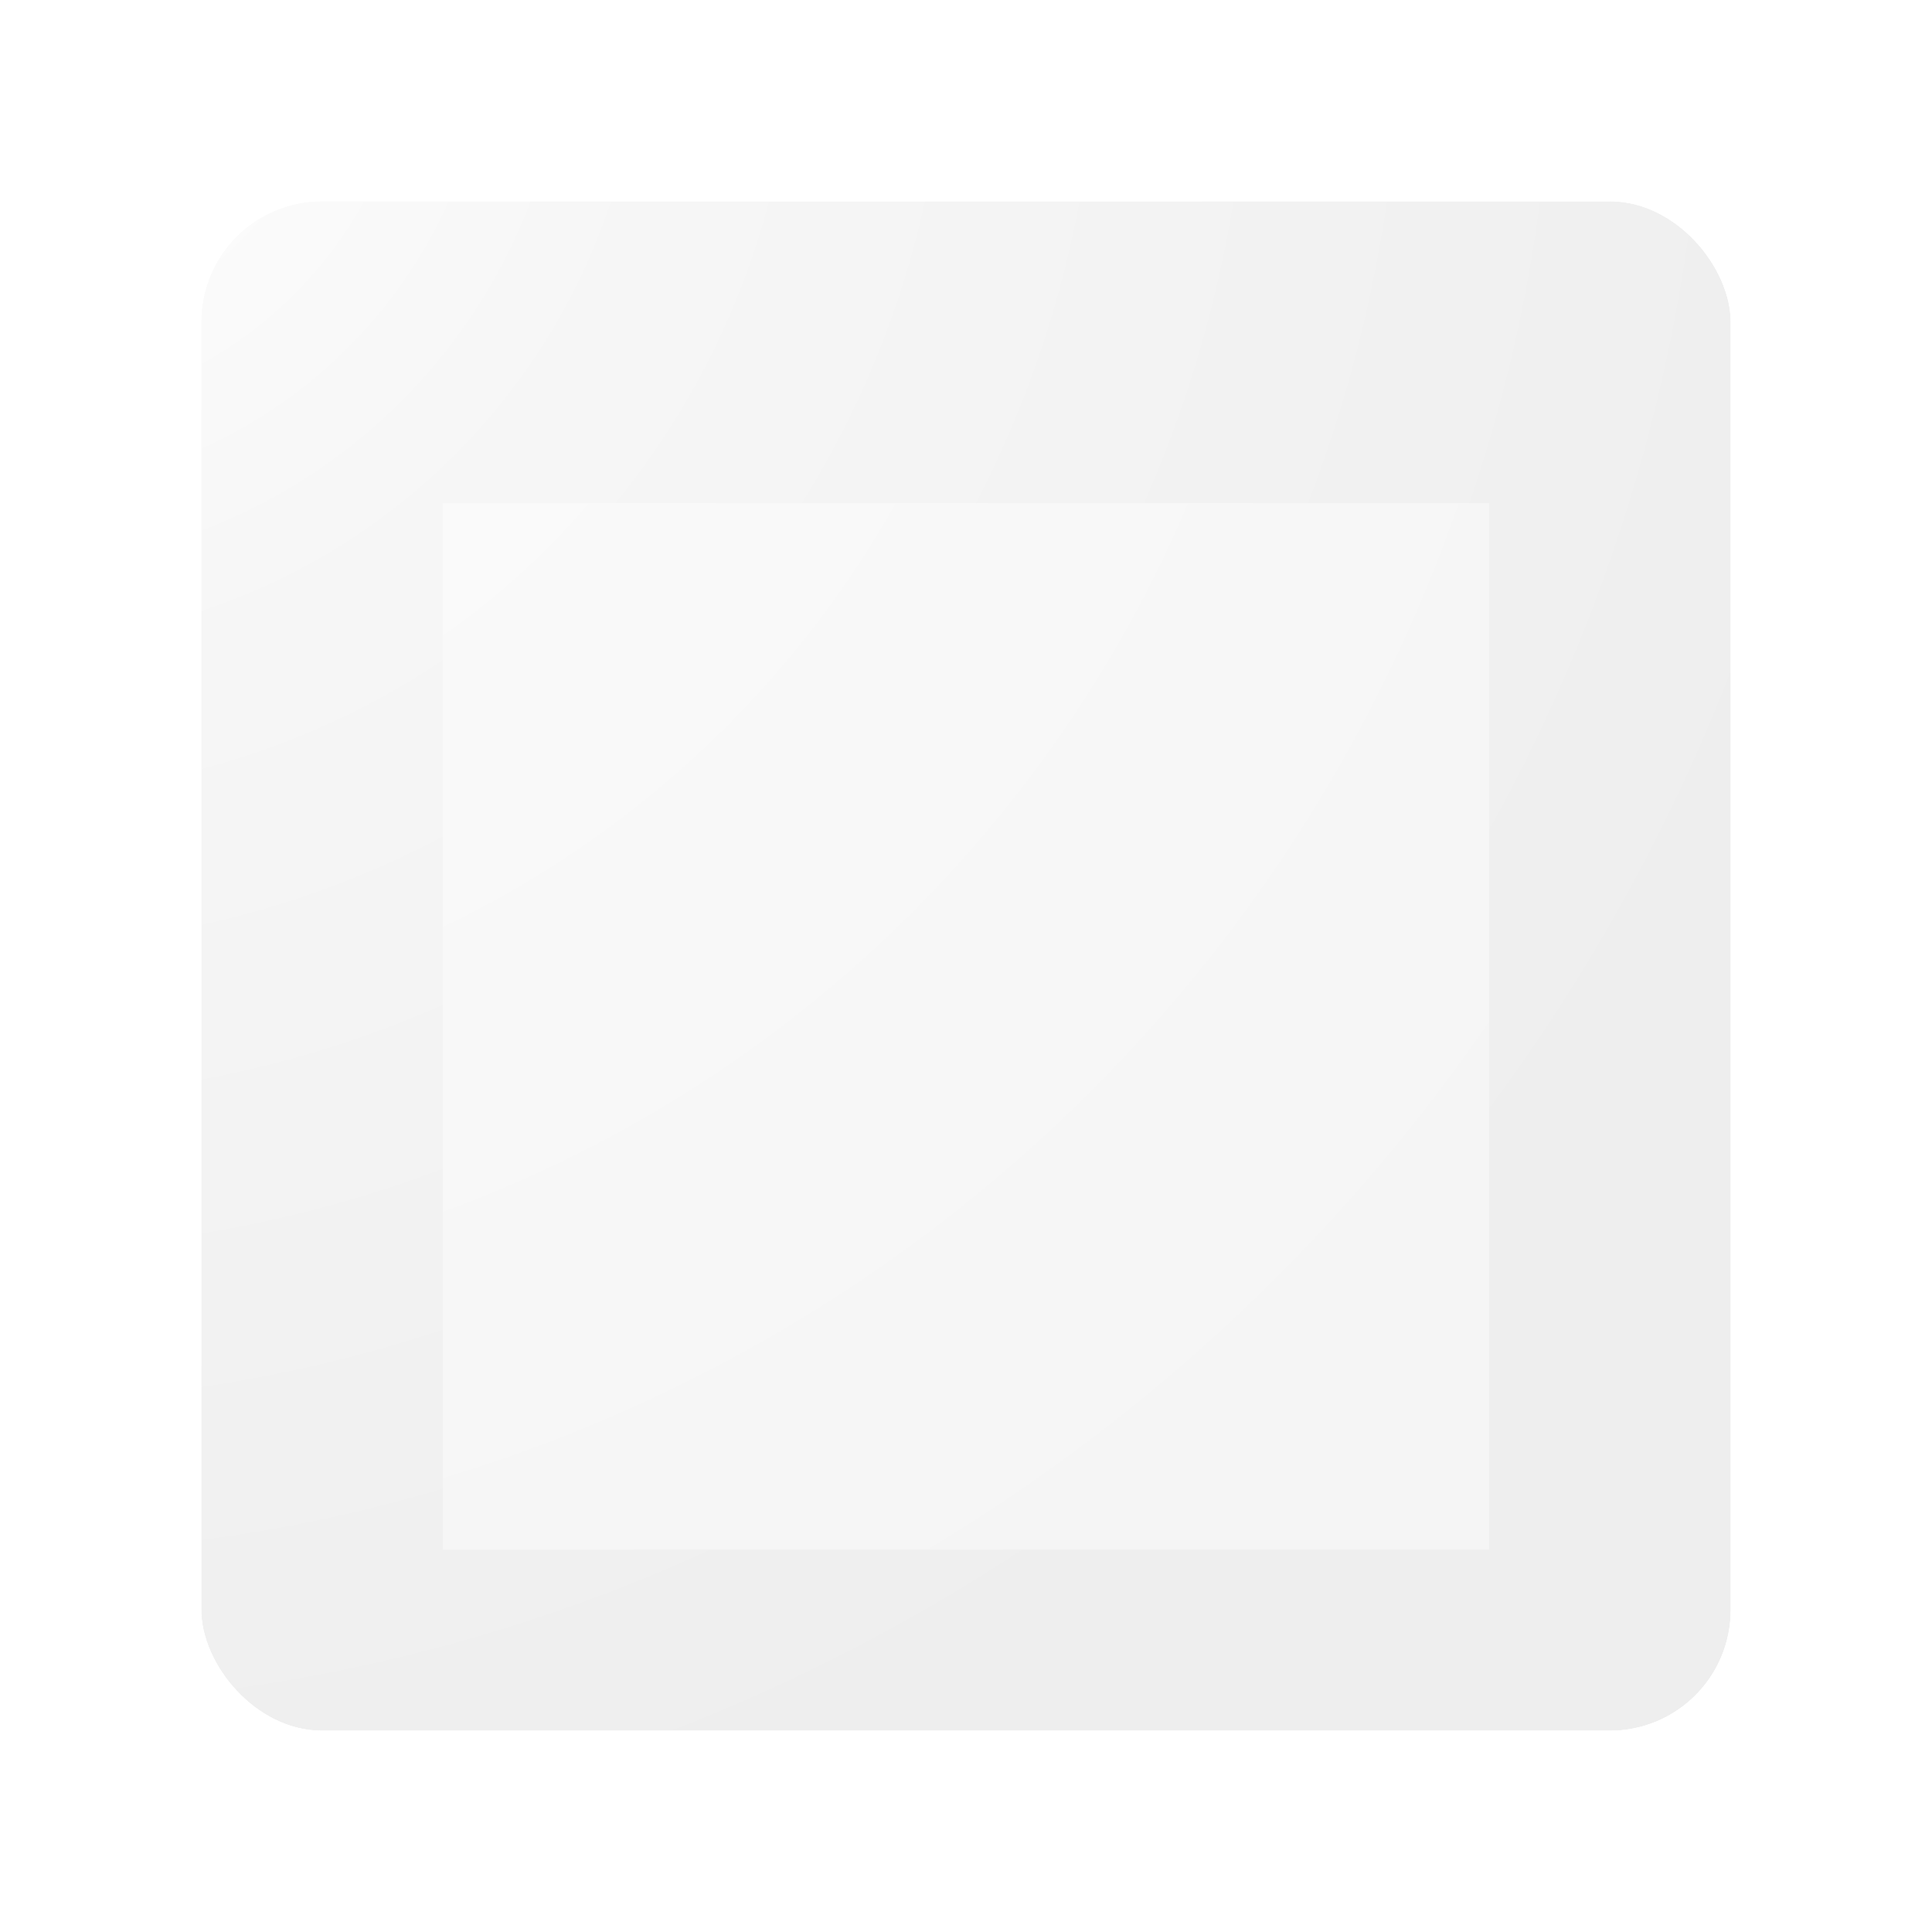 <?xml version="1.0" encoding="UTF-8" standalone="no"?>
<!--
  SVG template from the Android system icon style guide reference square icon
  http://www.google.com/design/spec/style/icons.html#icons-product-icons

  This file contains additional metadata for use with Inkscape, such as layers
  and grids. This means that you can use the file directly with Inkscape, with
  all elements should be visible and controllable in the UI. Additioanl
  elements and attributes will anyways  be generated by Inkscape on the first
  save. -->
<svg
   xmlns="http://www.w3.org/2000/svg"
   xmlns:xlink="http://www.w3.org/1999/xlink"
   xmlns:sodipodi="http://sodipodi.sourceforge.net/DTD/sodipodi-0.dtd"
   xmlns:inkscape="http://www.inkscape.org/namespaces/inkscape"
   version="1.0"
   width="48"
   height="48"
   viewBox="0 0 48 48">
  <!--
    We use a 48x48 grid to match the 48x48dp measure in the style guide.
    The visible part of the icon will be smaller. -->
  <defs
     id="defs">
    <clipPath
       id="clipSilhouette">
      <!--
        This clip path is used to cut out any shadows and finishes outside
        of the 152x152px (38x38dp) square keyline shape. -->
      <rect
         width="38"
         height="38"
         x="5"
         y="5"
         rx="3"
         ry="3"
         id="clipSilhouetteBounds" />
    </clipPath>
    <linearGradient
       id="linearGradientWhiteMidpoint33">
      <!--
        Linear gradient that defines colors stops for the 33% midpoint.
        Edit the stop-color attributes to change the color of the gradient.
        Used for the radial gradient in the finish. -->
      <stop
         id="stopStart"
         style="stop-color:#ffffff;stop-opacity:1"
         offset="0" />
      <stop
         id="stopMidpoint"
         style="stop-color:#ffffff;stop-opacity:0.5"
         offset="0.333" />
      <stop
         id="stopEnd"
         style="stop-color:#ffffff;stop-opacity:0"
         offset="1" />
    </linearGradient>
    <radialGradient
       id="radialGradientFinish"
       xlink:href="#linearGradientWhiteMidpoint33"
       cx="0"
       cy="0"
       r="48"
       gradientUnits="userSpaceOnUse">
      <!--
        The gradient used to fill the finishing layer of the icon with a
        45º angle light. The color of the light is defined in
        #linearGradientWhiteMidpoint33 -->
    </radialGradient>
    <filter
       id="filterTint"
       inkscape:label="Tint"
       x="0"
       y="0"
       width="1"
       height="1">
      <!--
        Filter used to produce the lighter edge at the top of material
        elements.

        Edit the flood-color attribute in the feFlood element below to
        change the tint color.-->
      <feFlood
         flood-opacity="0.2"
         flood-color="#ffffff"
         result="floodTintColor" />
      <feOffset
         in="SourceAlpha"
         dx="0"
         dy="1"
         result="offsetAlpha">
        <!--
          The style guideline metrics specify the y offset to be 1dp, but
          looking at the example images, they seem to use 0.5dp or lower.
          -->
      </feOffset>
      <feComposite
         in="SourceAlpha"
         in2="offsetAlpha"
         operator="out"
         result="edgeAlpha" />
      <feComposite
         in="floodTintColor"
         in2="edgeAlpha"
         operator="in"
         result="edgeColor" />
      <feBlend
         in="edgeColor"
         in2="SourceGraphic"
         mode="normal"
         result="tint" />
    </filter>
    <filter
       id="filterShade"
       inkscape:label="Shade"
       height="1"
       width="1"
       y="0"
       x="0">
      <!--
        Filter used to produce the darker edge at the bottom of material
        elements.

        Edit the flood-color attribute in the feFlood element below to
        change the shade color. -->
      <feFlood
         flood-color="#21210"
         flood-opacity="0.2"
         result="floodShadeColor" />
      <feOffset
         in="SourceAlpha"
         dy="-1"
         dx="0"
         result="offsetAlpha" />
      <feComposite
         in="SourceAlpha"
         in2="offsetAlpha"
         operator="out"
         result="edgeAlpha" />
      <feComposite
         in="floodShadeColor"
         in2="edgeAlpha"
         operator="in"
         result="edgeColor" />
      <feBlend
         in="edgeColor"
         in2="SourceGraphic"
         mode="normal"
         result="shade" />
    </filter>
    <filter
       id="filterShadow"
       inkscape:label="Drop Shadow"
       width="2"
       height="2"
       x="-0.5"
       y="-0.5">
      <!--
        Filter used to produce the blurred shadow below material elements.

        Edit the flood-color attribute in the feFlood element below to
        change the shadow color. To edit the shadow size and offset, change
        the attributes in the feGaussianBlur and feOffset elements. -->
      <feFlood
         flood-opacity="0.2"
         flood-color="#212121"
         result="floodShadowColor" />
      <feComposite
         in="floodShadowColor"
         in2="SourceAlpha"
         operator="in"
         result="shadow" />
      <feGaussianBlur
         in="shadow"
         stdDeviation="1.5"
         result="bluredShadow" />
      <feOffset
         in="bluredShadow"
         dx="0"
         dy="1.5"
         result="offsetShadow" />
      <feComposite
         in="SourceGraphic"
         in2="offsetShadow"
         operator="over"
         result="dropShadow" />
    </filter>
  </defs>
  <sodipodi:namedview showgrid="true">
    <!--
      This defines the grids shown in Inkscape.
      These won't affect the result of the render. -->
    <inkscape:grid
       type="xygrid"
       id="gridMain"
       originx="3"
       originy="3"
       empspacing="7"
       dotted="false"
       enabled="true" />
    <inkscape:grid
       type="axonomgrid"
       id="gridDiagonal"
       units="px"
       empspacing="1"
       gridanglex="45"
       gridanglez="45"
       spacingy="48"
       enabled="true" />
  </sodipodi:namedview>
  <!--
    The following groups contain the actual visible parts of the image.
    The groups should be clipped with the silhouette path so that any shadows
    and finishes won't bleed over the edges.

    The order of the elements in this group defines how the elements overlap
    visually, with the first ones being rendered at the bottom. -->
  <g
     id="materialBackground"
     inkscape:groupmode="layer"
     inkscape:label="Material background"
     clip-path="url(#clipSilhouette)">
    <!--
      We need to use nested groups to apply multiple filters on a
      single element. -->
    <g
       style="filter:url(#filterShade)">
      <rect
         style="fill:#EEEEEE;filter:url(#filterTint)"
         width="38"
         height="38"
         x="5"
         y="5"
         rx="3"
         ry="3" />
     </g>
   </g>
  <g
     id="materialForeground"
     inkscape:groupmode="layer"
     inkscape:label="Material foreground">
    <g
       style="filter:url(#filterShadow)">
      <g
         style="filter:url(#filterShade)">
        <rect
           style="fill:#F5F5F5;filter:url(#filterTint)"
           width="26"
           height="26"
           x="11"
           y="11" />
      </g>
    </g>
  </g>
  <g
     id="finish"
     inkscape:groupmode="layer"
     inkscape:label="Finish"
     clip-path="url(#clipSilhouette)">
    <rect
       style="fill:url(#radialGradientFinish)"
       x="0"
       y="0"
       width="48"
       height="48" />
  </g>
</svg>
